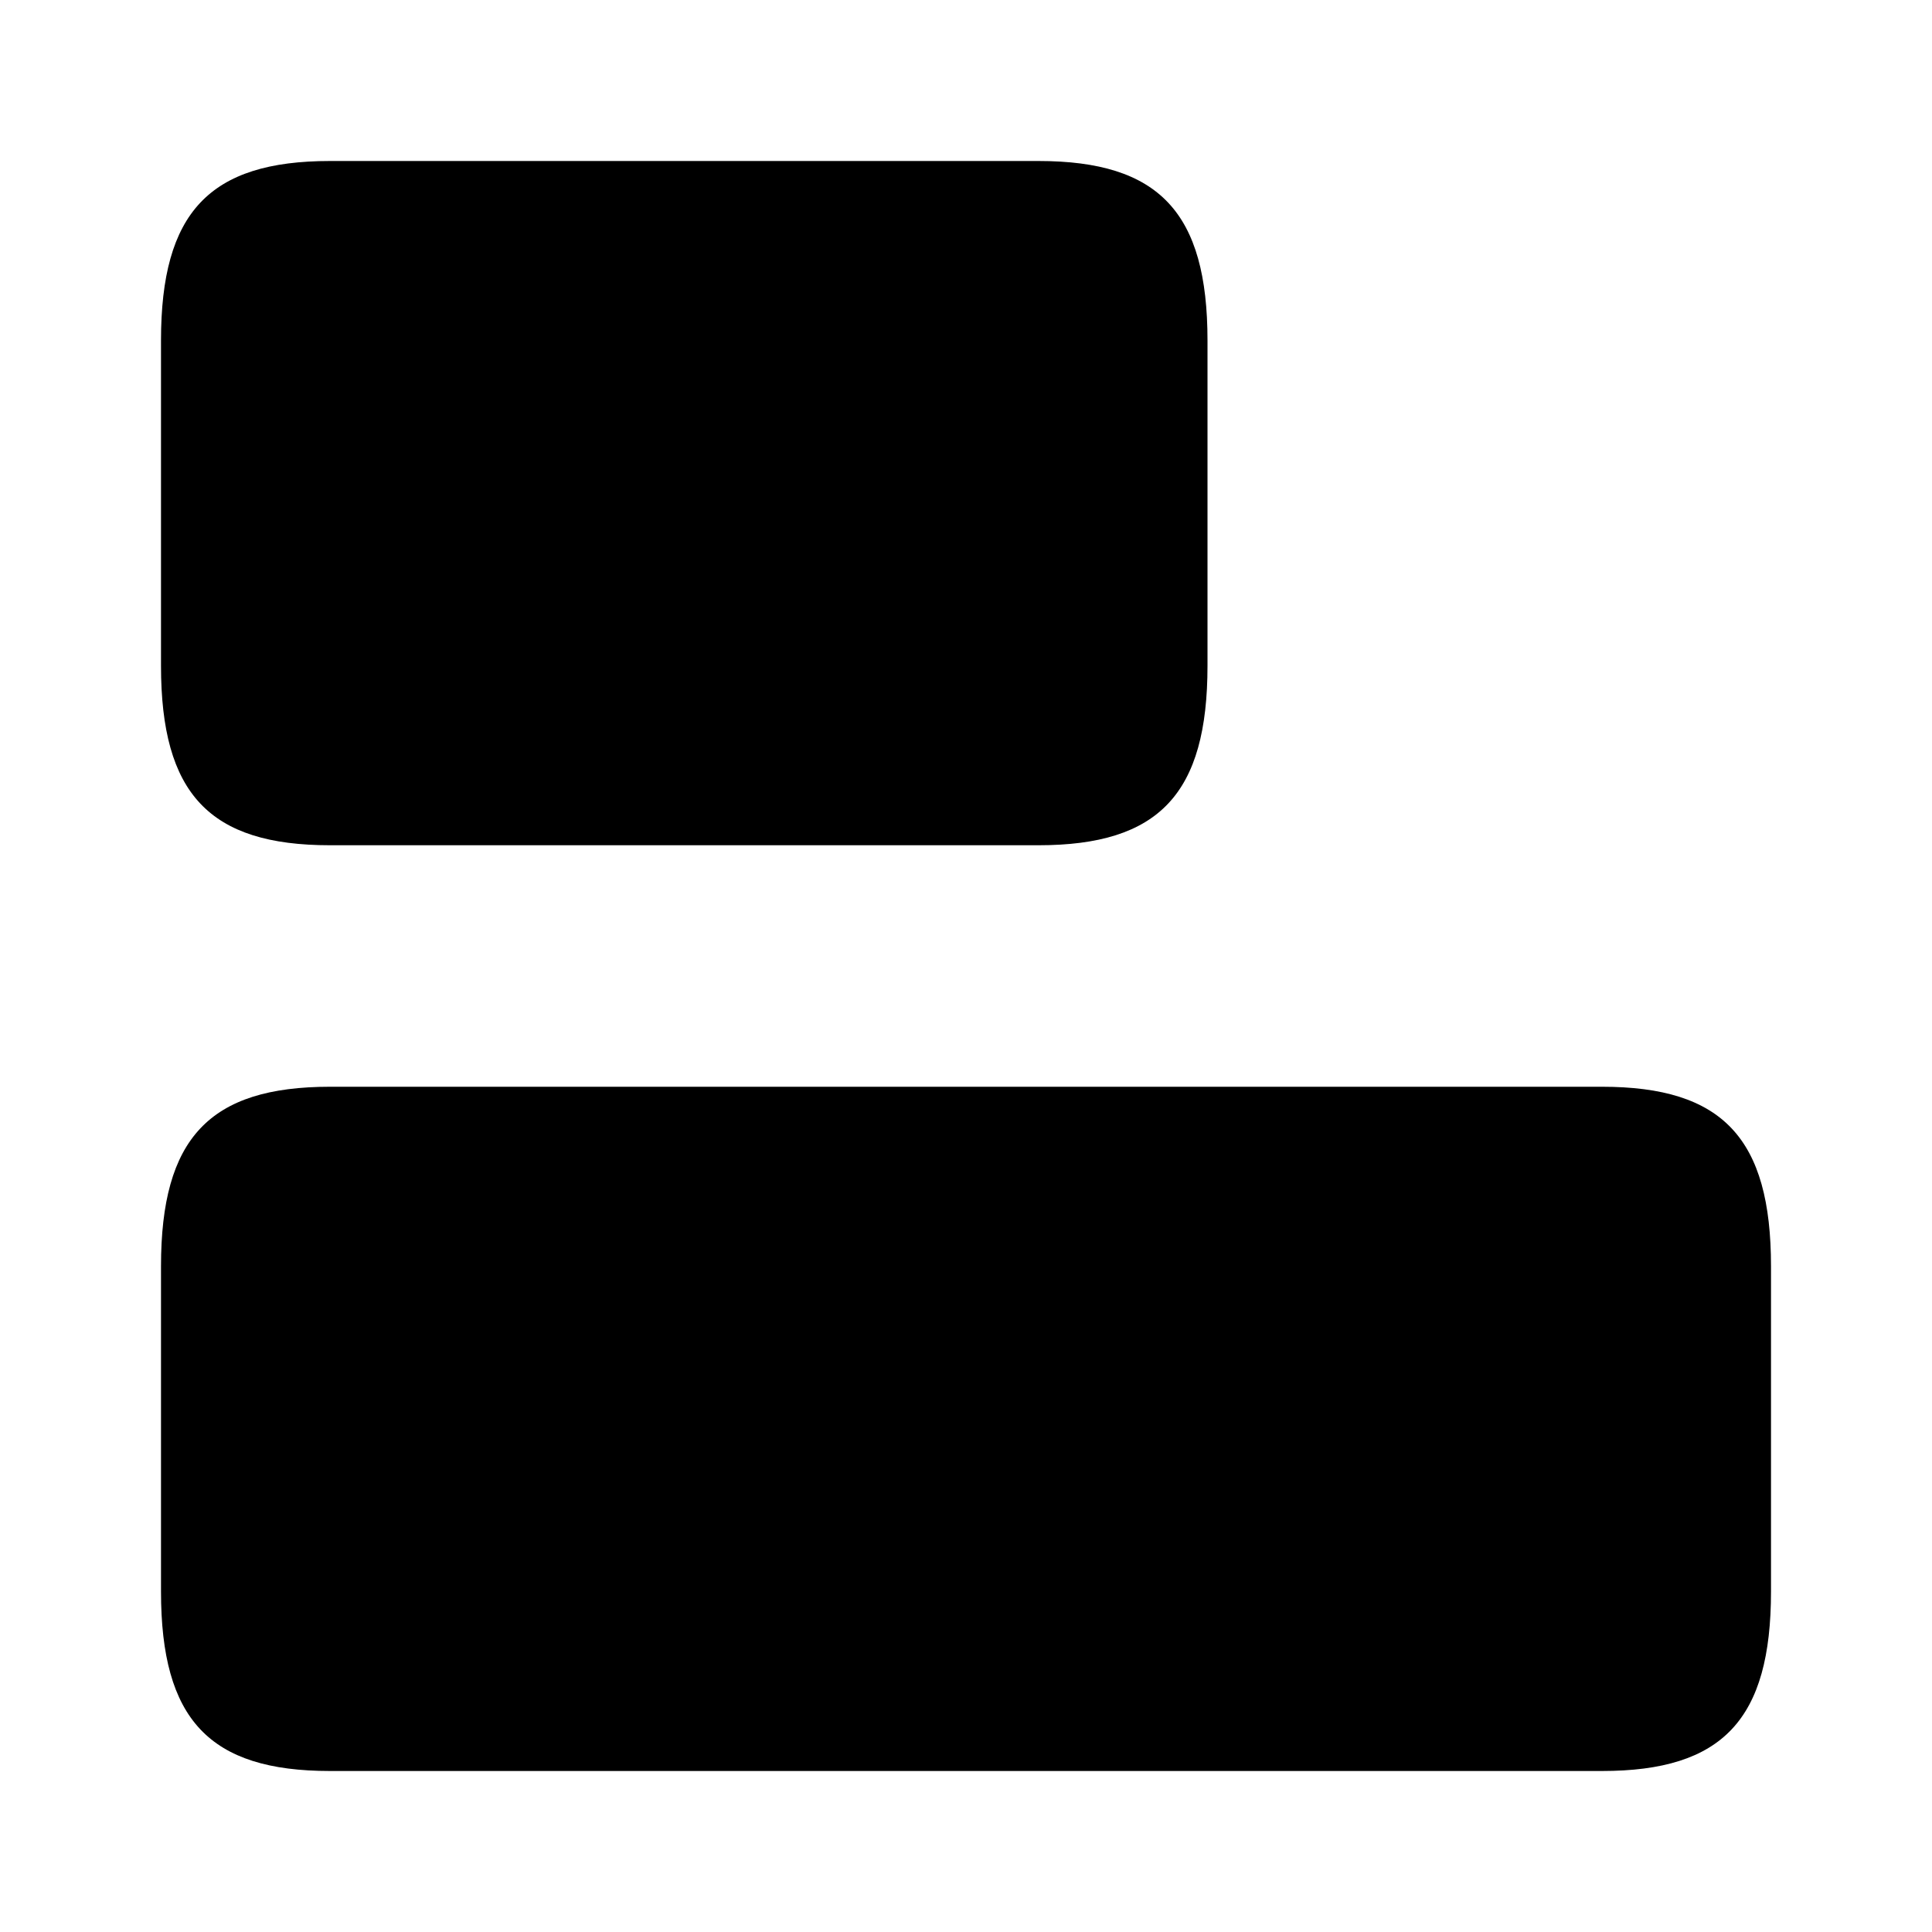 <?xml version="1.0" encoding="UTF-8"?>
<svg width="24" height="24" viewBox="0 0 24 24" xmlns="http://www.w3.org/2000/svg">
 <path d="m19.9 13.5h-15.8c-1.5 0-2.1 0.64-2.1 2.23v4.04c0 1.59 0.6 2.23 2.1 2.23h15.8c1.5 0 2.1-0.64 2.1-2.23v-4.04c0-1.59-0.6-2.23-2.1-2.23z"/>
 <path d="M12.9 2H4.1C2.6 2 2 2.64 2 4.23V8.27C2 9.86 2.6 10.5 4.1 10.5H12.9C14.4 10.5 15 9.86 15 8.27V4.23C15 2.64 14.4 2 12.9 2Z"/>
</svg>
